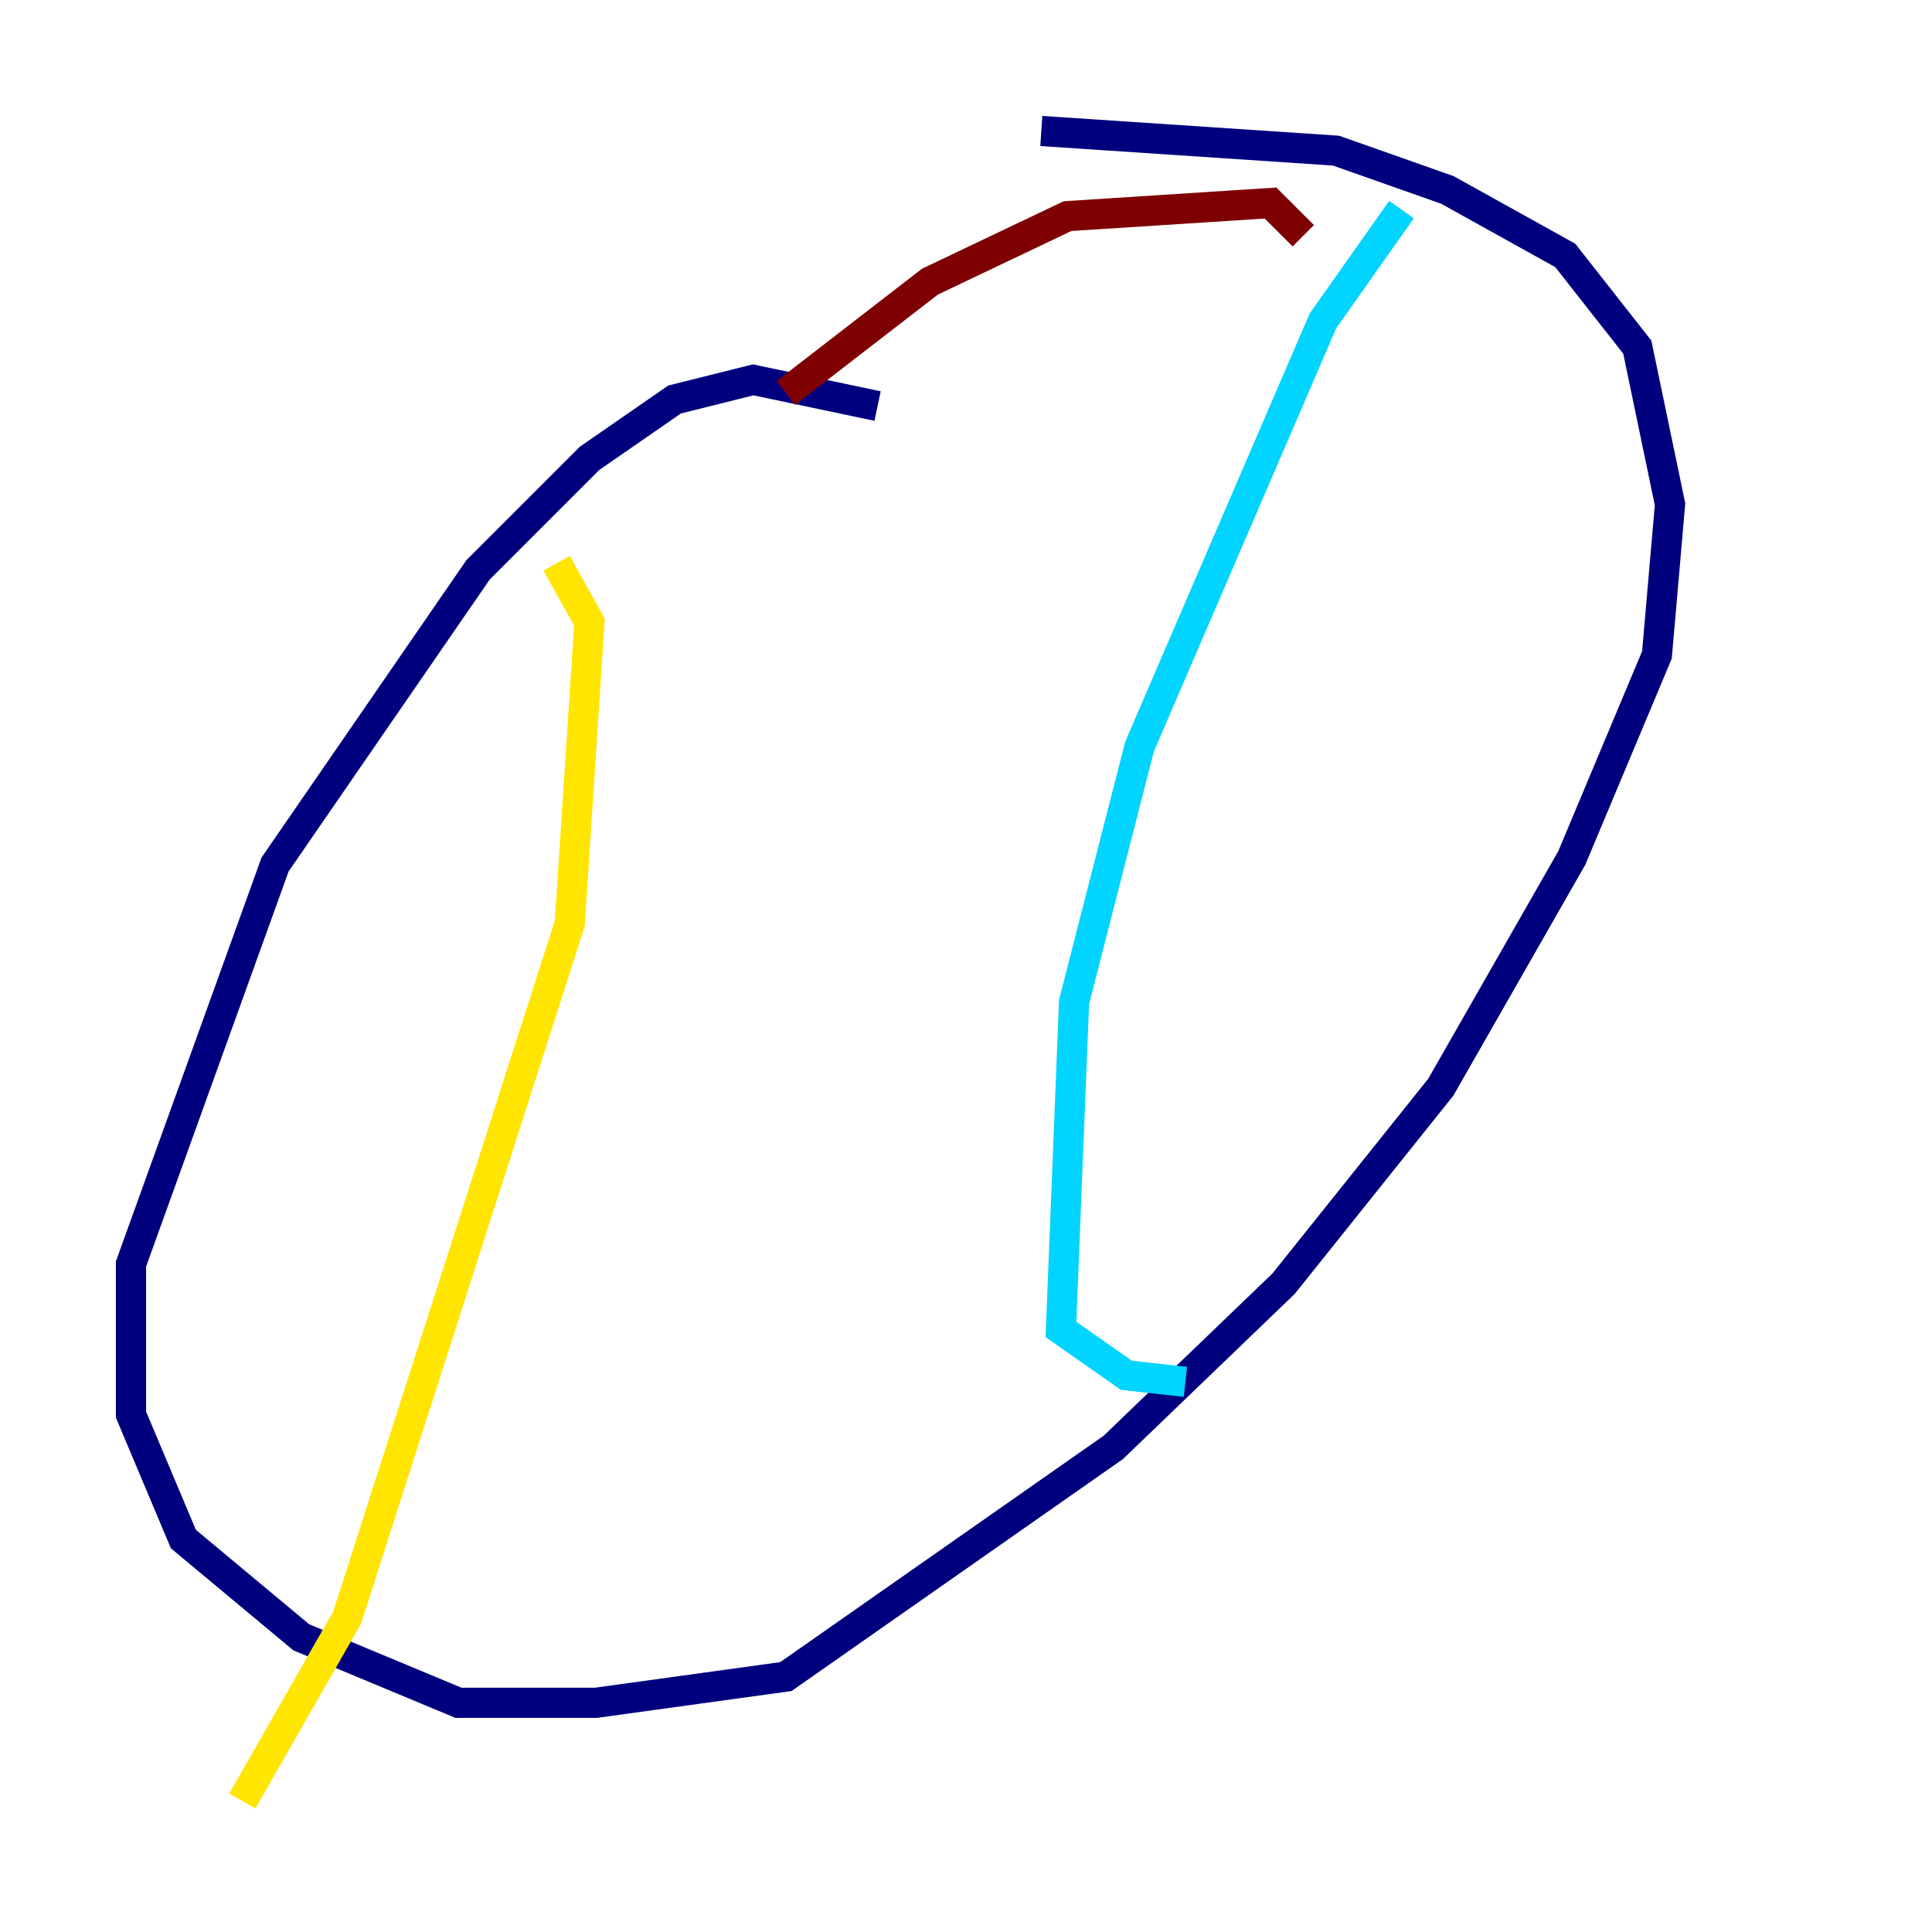 <?xml version="1.0" encoding="utf-8" ?>
<svg baseProfile="tiny" height="128" version="1.2" viewBox="0,0,128,128" width="128" xmlns="http://www.w3.org/2000/svg" xmlns:ev="http://www.w3.org/2001/xml-events" xmlns:xlink="http://www.w3.org/1999/xlink"><defs /><polyline fill="none" points="58.142,26.902 49.898,25.166 44.691,26.468 39.051,30.373 31.675,37.749 18.224,57.275 8.678,83.742 8.678,93.722 12.149,101.966 19.959,108.475 30.373,112.814 39.485,112.814 52.068,111.078 73.763,95.891 85.044,85.044 95.458,72.027 104.136,56.841 109.776,43.39 110.644,33.41 108.475,22.997 103.702,16.922 95.891,12.583 88.515,9.98 68.99,8.678" stroke="#00007f" stroke-width="2" /><polyline fill="none" points="92.854,13.885 87.647,21.261 75.498,49.464 71.159,66.386 70.291,88.081 74.63,91.119 78.536,91.552" stroke="#00d4ff" stroke-width="2" /><polyline fill="none" points="36.881,37.315 39.051,41.22 37.749,61.18 22.997,107.173 16.054,119.322" stroke="#ffe500" stroke-width="2" /><polyline fill="none" points="52.068,26.034 61.614,18.658 70.725,14.319 84.176,13.451 86.346,15.62" stroke="#7f0000" stroke-width="2" /></svg>